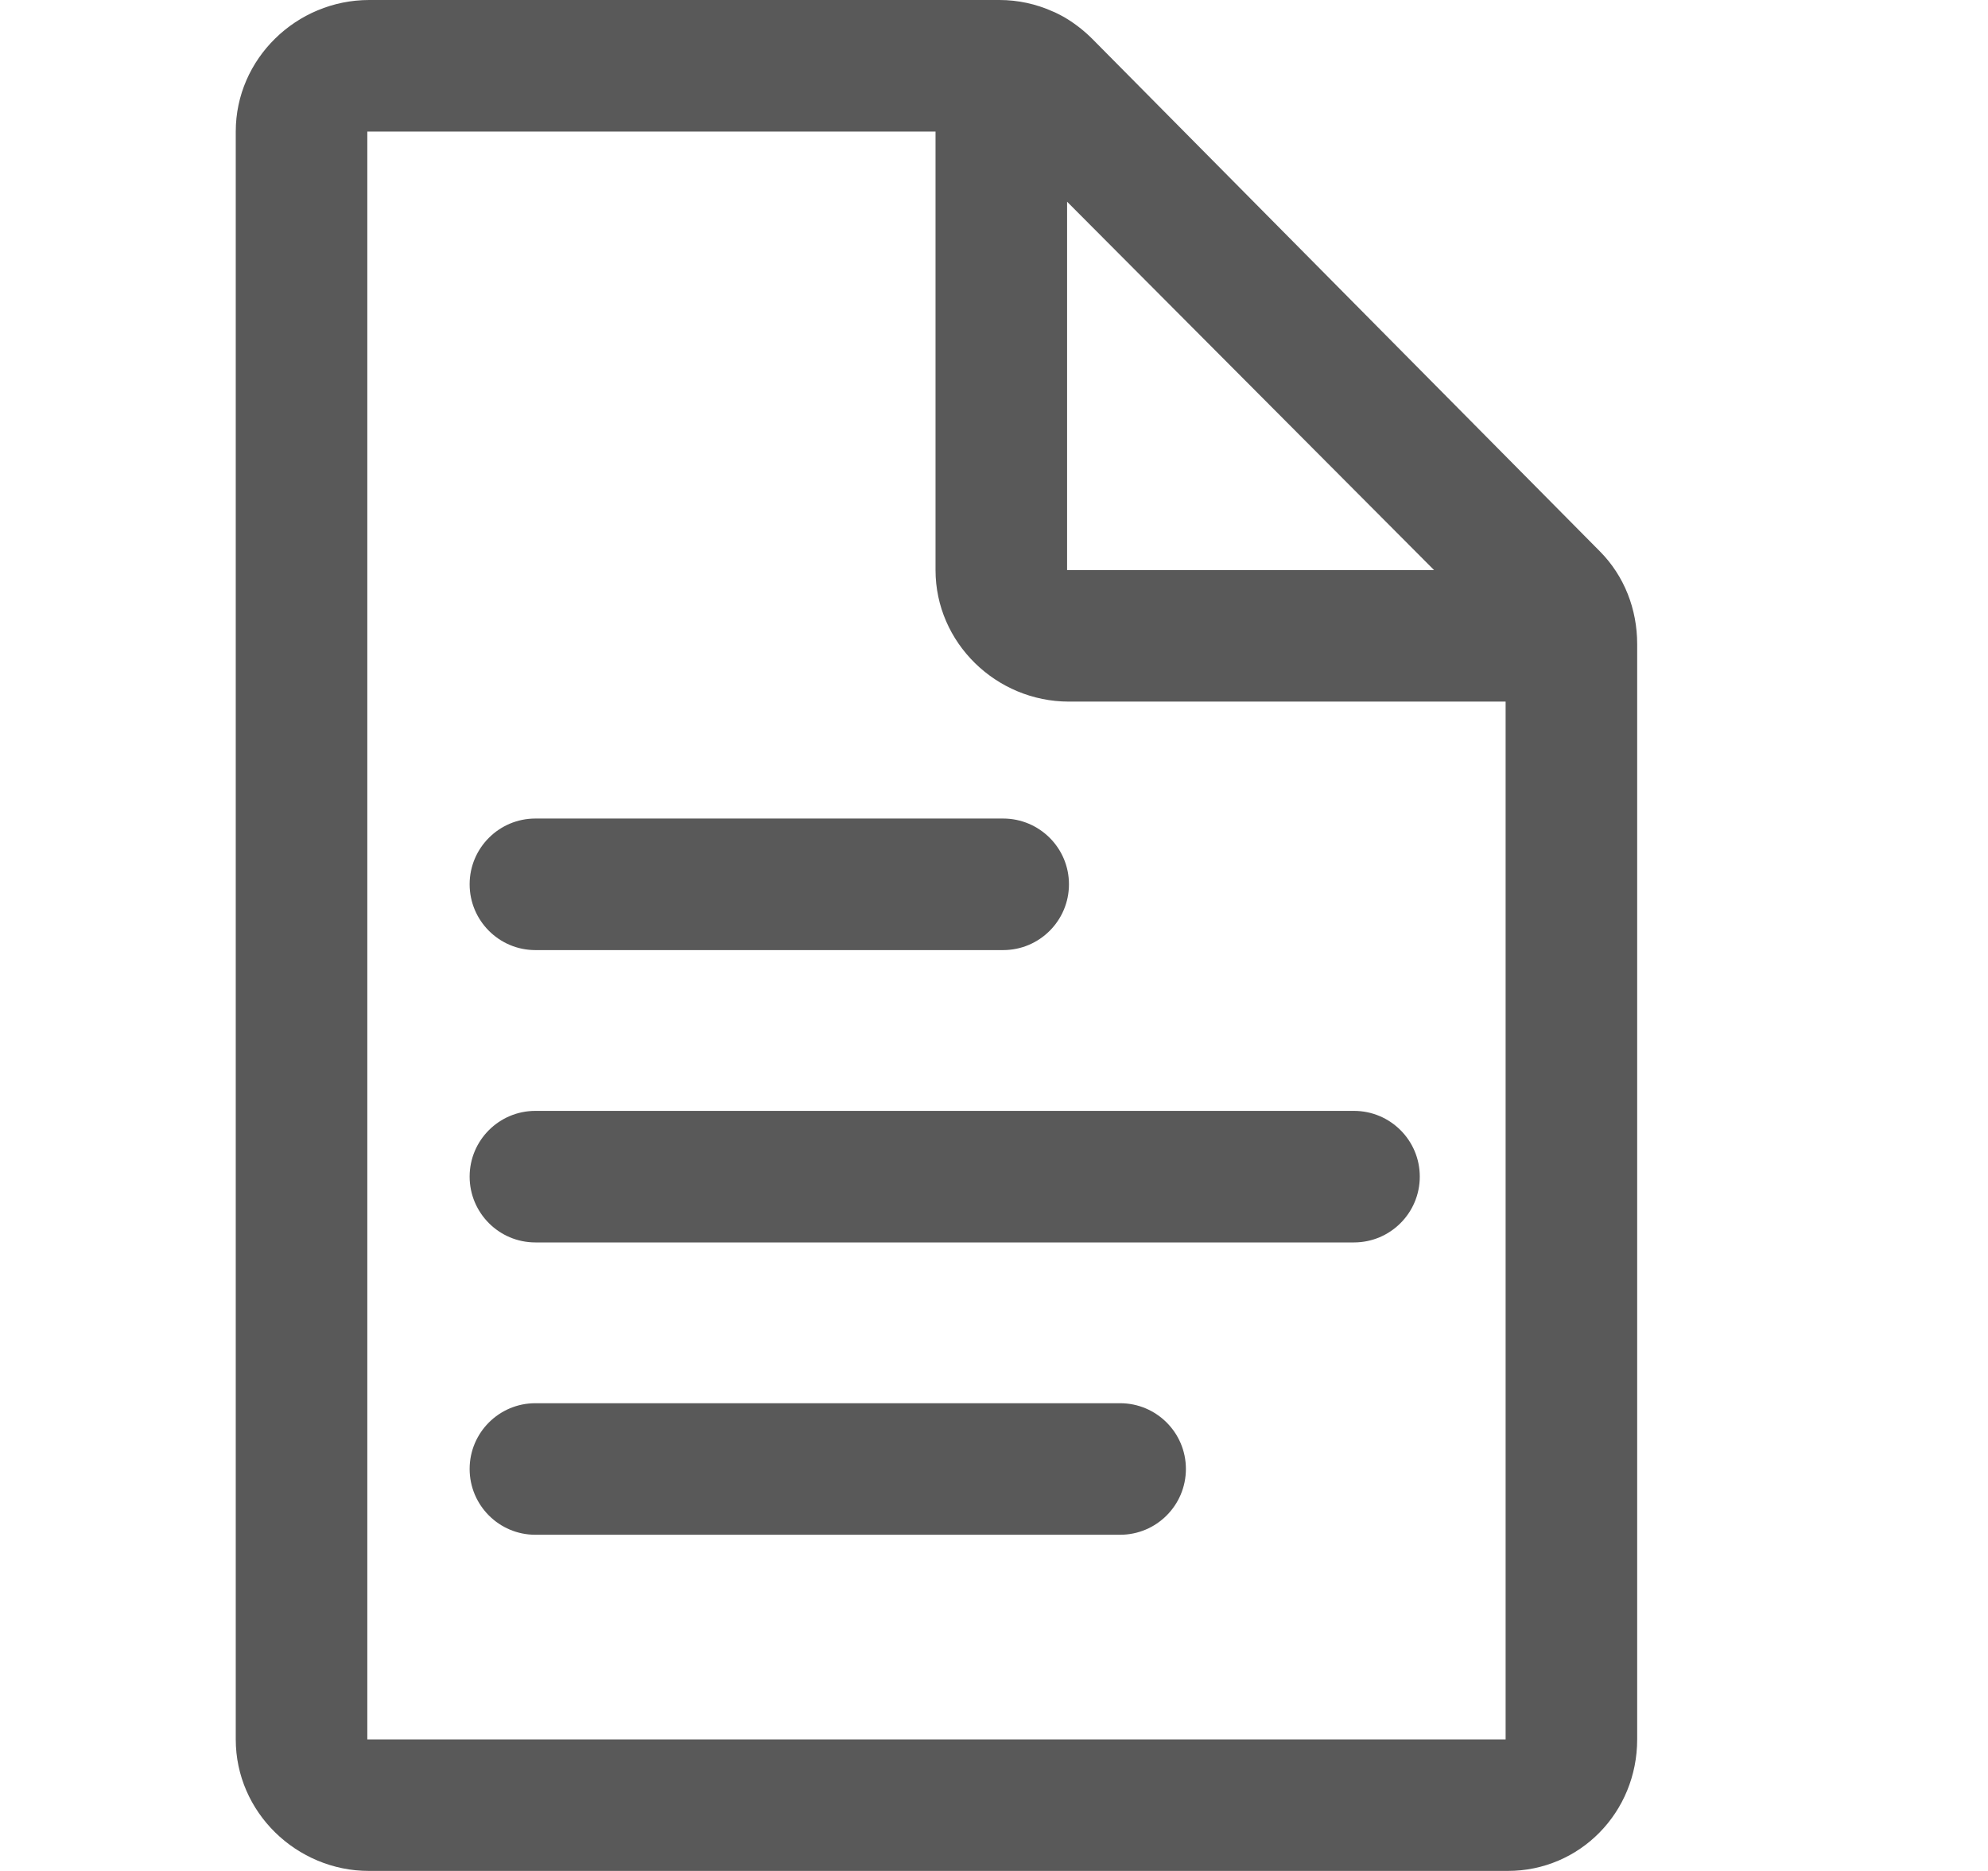<?xml version="1.0" encoding="UTF-8"?>
<svg width="17px" height="16px" viewBox="0 0 17 16" version="1.1" xmlns="http://www.w3.org/2000/svg" xmlns:xlink="http://www.w3.org/1999/xlink">
    <!-- Generator: Sketch 60 (88103) - https://sketch.com -->
    <title>filetext</title>
    <desc>Created with Sketch.</desc>
    <g id="风险排查" stroke="none" stroke-width="1" fill="none" fill-rule="evenodd" opacity="0.65">
        <g id="查看工单-展开" transform="translate(-512, -721)" fill="#000000" fill-rule="nonzero">
            <g id="win-copy-4" transform="translate(501, 59)">
                <g id="窗体">
                    <g id="Group-94" transform="translate(11, 662)">
                        <g id="filetext" transform="translate(0.016, 0)">
                            <path d="M13.666,4.716 L9.325,0.333 C9.255,0.263 9.178,0.203 9.095,0.153 C9.073,0.141 9.052,0.128 9.028,0.117 C9.014,0.109 8.998,0.103 8.984,0.097 C8.844,0.034 8.689,0 8.531,0 L3.141,0 C2.519,0 2,0.503 2,1.125 L2,14.875 C2,15.497 2.519,16 3.141,16 L12.875,16 C13.497,16 13.984,15.497 13.984,14.875 L13.984,5.508 C13.984,5.211 13.875,4.927 13.666,4.716 Z M9.109,1.725 L12.247,4.875 L9.109,4.875 L9.109,1.725 Z M12.859,14.875 L3.125,14.875 L3.125,1.125 L7.984,1.125 L7.984,4.875 C7.984,5.497 8.503,6 9.125,6 L12.859,6 L12.859,14.875 Z M9.125,7.562 C9.125,7.252 8.873,7 8.562,7 L4.562,7 C4.252,7 4,7.252 4,7.562 C4,7.873 4.252,8.125 4.562,8.125 L8.562,8.125 C8.873,8.125 9.125,7.873 9.125,7.562 Z M12.125,10.062 C12.125,9.752 11.873,9.5 11.562,9.5 L4.562,9.5 C4.252,9.5 4,9.752 4,10.062 C4,10.373 4.252,10.625 4.562,10.625 L11.562,10.625 C11.873,10.625 12.125,10.373 12.125,10.062 Z M10.125,12.562 C10.125,12.252 9.873,12 9.562,12 L4.562,12 C4.252,12 4,12.252 4,12.562 C4,12.873 4.252,13.125 4.562,13.125 L9.562,13.125 C9.873,13.125 10.125,12.873 10.125,12.562 Z" id="Shape"></path>
                        </g>
                    </g>
                </g>
            </g>
        </g>
    </g>
</svg>